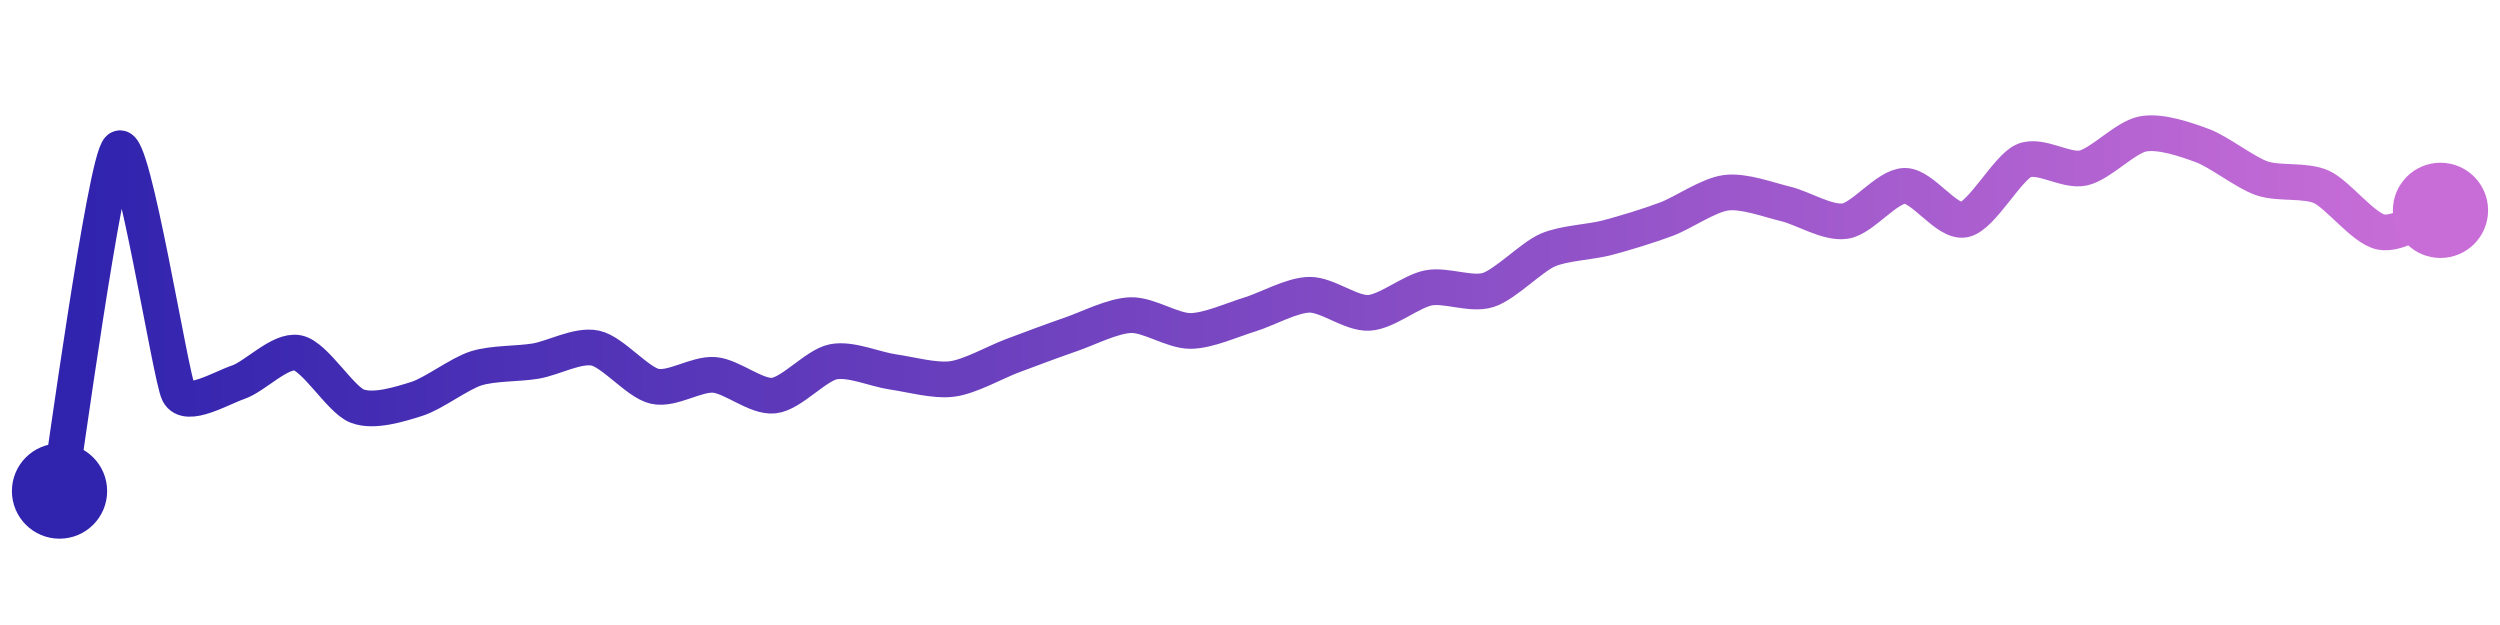 <svg width="200" height="50" viewBox="0 0 210 50" xmlns="http://www.w3.org/2000/svg">
    <defs>
        <linearGradient x1="0%" y1="0%" x2="100%" y2="0%" id="a">
            <stop stop-color="#3023AE" offset="0%"/>
            <stop stop-color="#C86DD7" offset="100%"/>
        </linearGradient>
    </defs>
    <path stroke="url(#a)"
          stroke-width="3"
          stroke-linejoin="round"
          stroke-linecap="round"
          d="M5 40 C 5.26 38.52, 8.84 12.18, 10 11.23 S 14.32 30.42, 15 31.76 S 18.58 31.34, 20 30.86 S 23.53 28.1, 25 28.39 S 28.6 32.32, 30 32.86 S 33.57 32.71, 35 32.26 S 38.57 30.14, 40 29.69 S 43.52 29.33, 45 29.08 S 48.53 27.68, 50 27.99 S 53.54 30.87, 55 31.2 S 58.5 30.12, 60 30.24 S 63.51 32.14, 65 31.98 S 68.53 29.43, 70 29.14 S 73.52 29.78, 75 29.99 S 78.51 30.78, 80 30.58 S 83.6 29.18, 85 28.65 S 88.58 27.31, 90 26.82 S 93.5 25.26, 95 25.22 S 98.5 26.56, 100 26.55 S 103.56 25.6, 105 25.16 S 108.5 23.53, 110 23.51 S 113.5 25.12, 115 25.03 S 118.53 23.21, 120 22.93 S 123.57 23.56, 125 23.11 S 128.63 20.36, 130 19.76 S 133.55 19.1, 135 18.72 S 138.6 17.68, 140 17.15 S 143.51 15.13, 145 14.94 S 148.54 15.53, 150 15.88 S 153.52 17.55, 155 17.32 S 158.5 14.38, 160 14.36 S 163.53 17.51, 165 17.2 S 168.62 12.85, 170 12.25 S 173.54 13.19, 175 12.86 S 178.53 10.28, 180 10 S 183.59 10.46, 185 10.98 S 188.58 13.24, 190 13.73 S 193.63 13.83, 195 14.45 S 198.53 17.95, 200 18.24 S 203.59 16.93, 205 16.42"
          fill="none"/>
    <circle r="4" cx="5" cy="40" fill="#3023AE"/>
    <circle r="4" cx="205" cy="16.42" fill="#C86DD7"/>      
</svg>